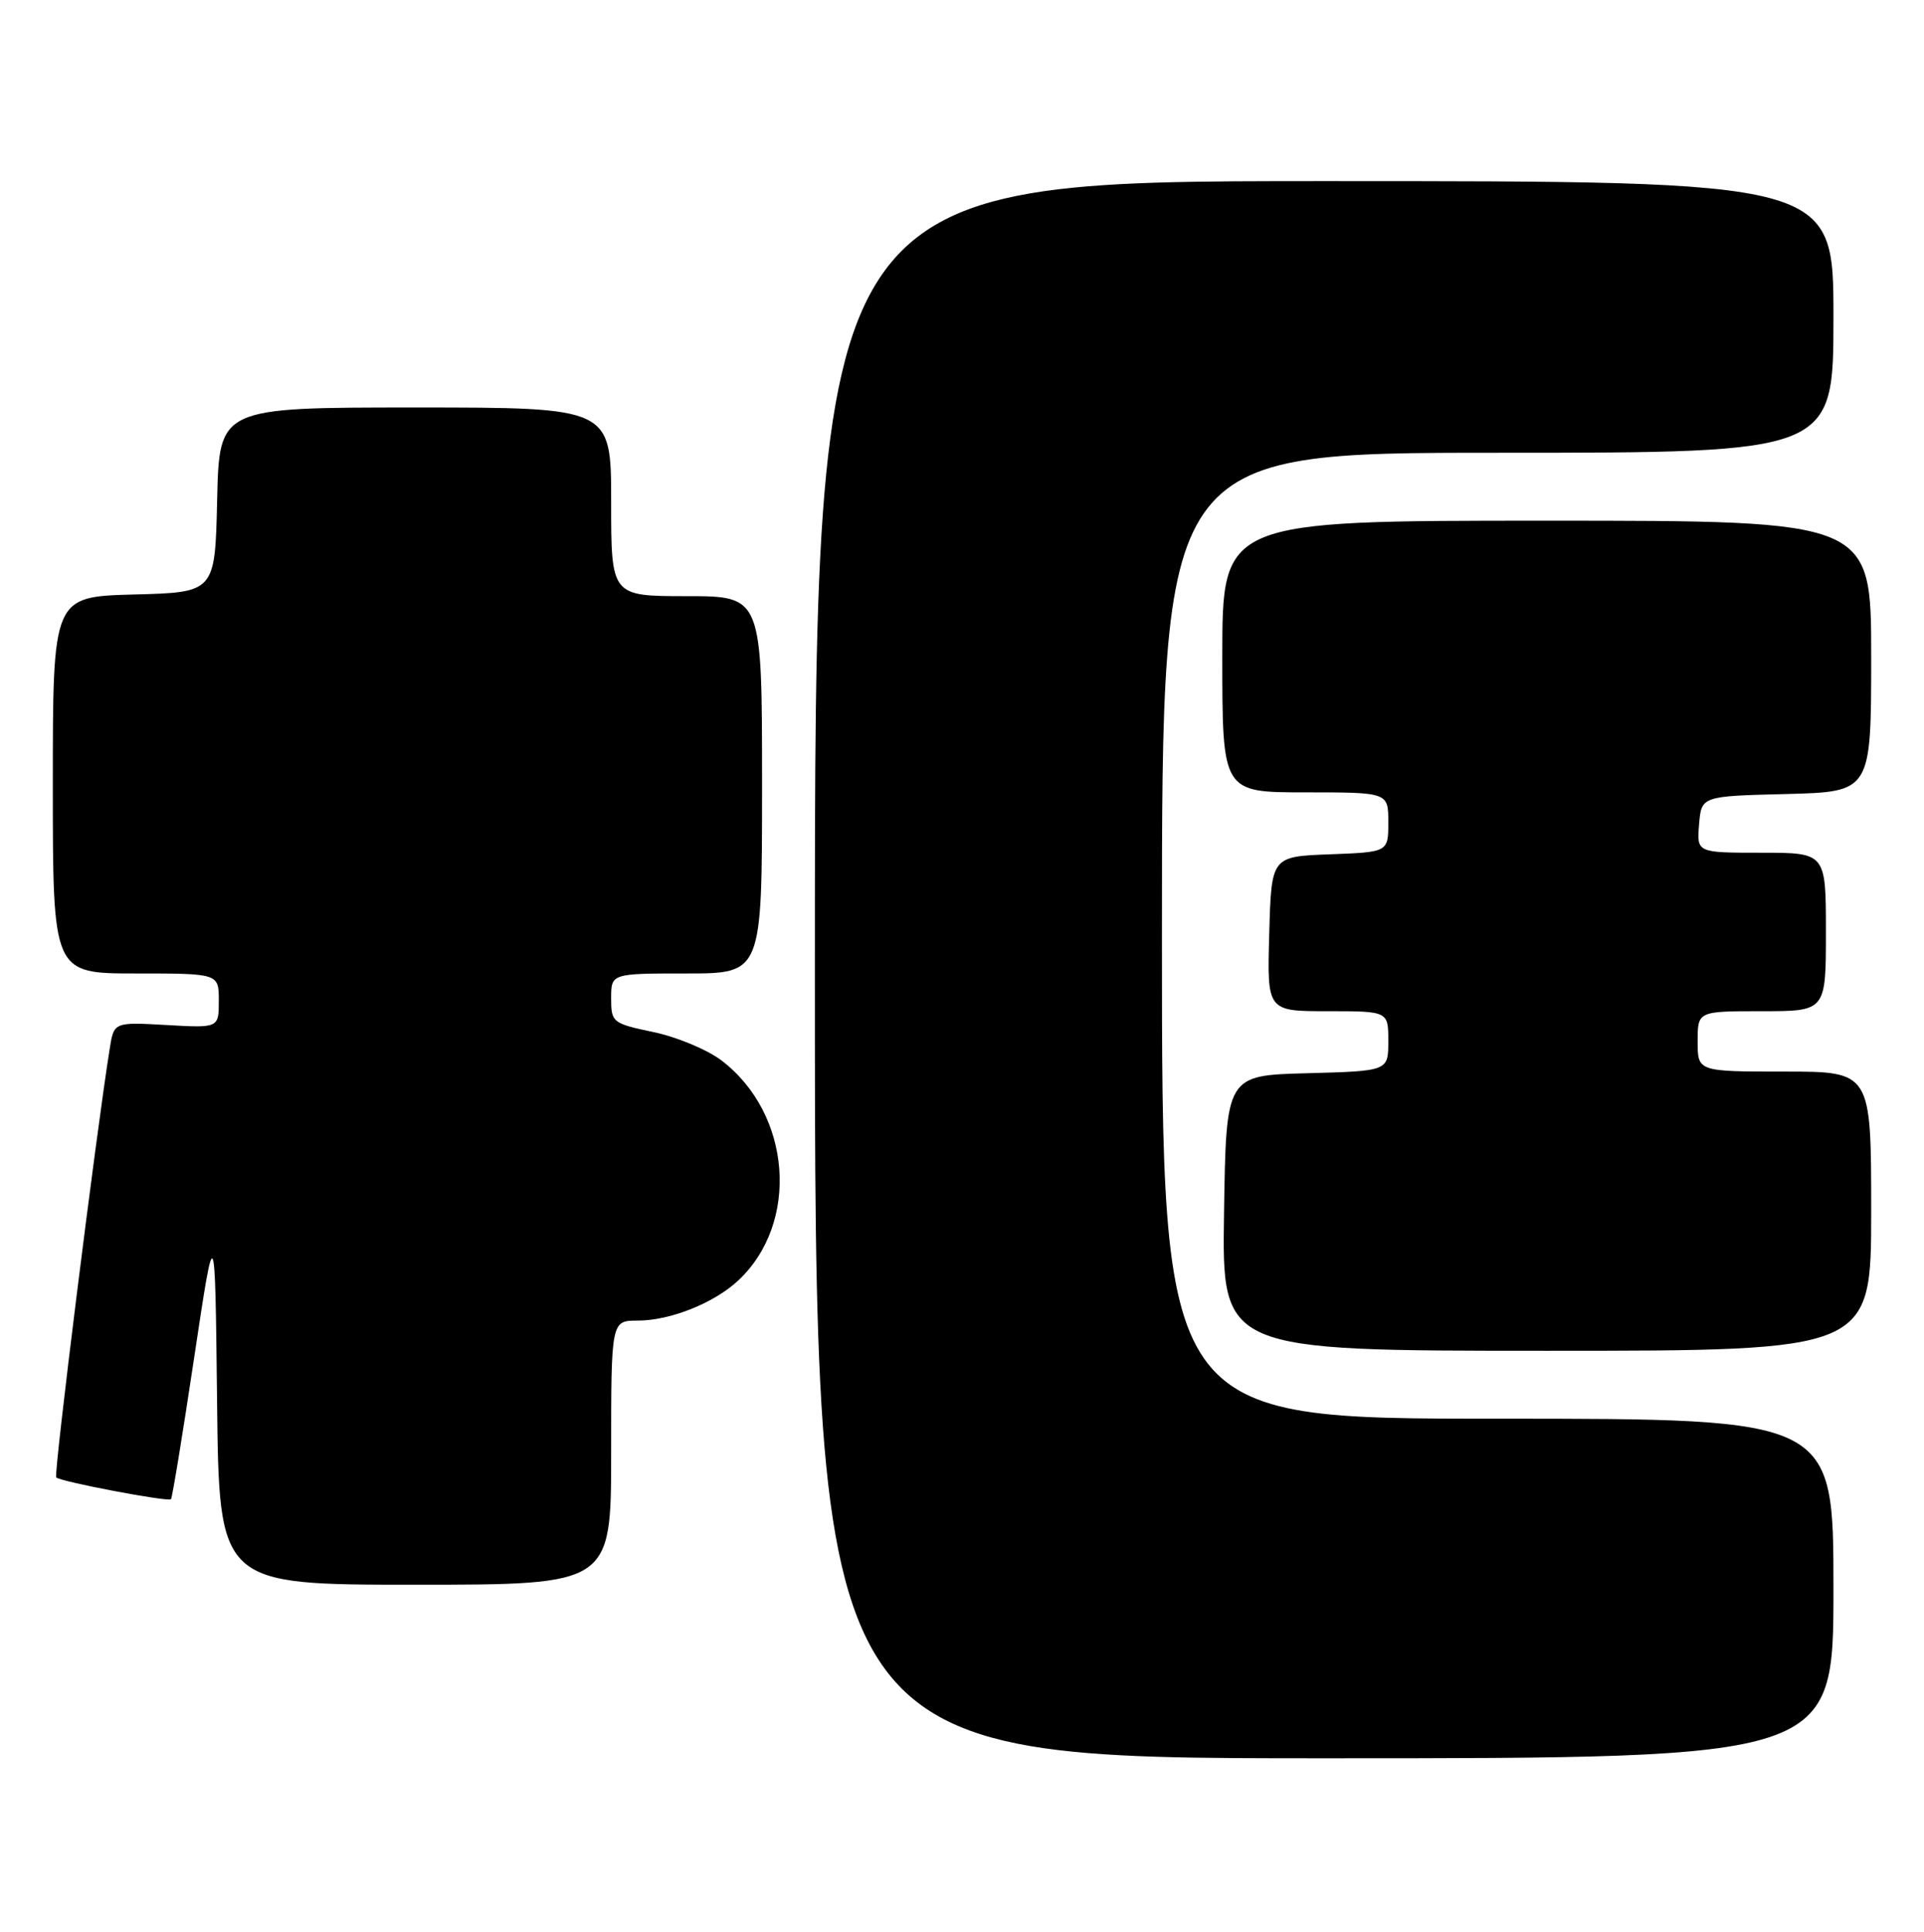 <?xml version="1.0" encoding="UTF-8" standalone="no"?>
<!DOCTYPE svg PUBLIC "-//W3C//DTD SVG 1.1//EN" "http://www.w3.org/Graphics/SVG/1.1/DTD/svg11.dtd" >
<svg xmlns="http://www.w3.org/2000/svg" xmlns:xlink="http://www.w3.org/1999/xlink" version="1.1" viewBox="0 0 255 256">
 <g >
 <path fill="currentColor"
d=" M 243.00 210.50 C 243.00 188.00 243.00 188.00 198.50 188.00 C 154.00 188.00 154.00 188.00 154.00 124.00 C 154.00 60.00 154.00 60.00 198.50 60.00 C 243.00 60.00 243.00 60.00 243.00 42.00 C 243.00 24.00 243.00 24.00 175.50 24.00 C 108.00 24.00 108.00 24.00 108.00 128.50 C 108.00 233.00 108.00 233.00 175.50 233.00 C 243.00 233.00 243.00 233.00 243.00 210.50 Z  M 81.00 192.50 C 81.00 175.00 81.00 175.00 84.53 175.00 C 88.82 175.00 94.64 172.68 97.83 169.70 C 106.01 162.07 104.92 147.61 95.63 140.53 C 93.76 139.11 89.71 137.41 86.62 136.77 C 81.17 135.62 81.00 135.49 81.00 132.29 C 81.00 129.00 81.00 129.00 91.00 129.00 C 101.00 129.00 101.00 129.00 101.00 104.00 C 101.00 79.00 101.00 79.00 91.00 79.00 C 81.00 79.00 81.00 79.00 81.00 66.50 C 81.00 54.00 81.00 54.00 55.03 54.00 C 29.06 54.00 29.06 54.00 28.78 66.25 C 28.50 78.50 28.50 78.50 17.75 78.78 C 7.00 79.07 7.00 79.07 7.00 104.03 C 7.00 129.00 7.00 129.00 18.00 129.00 C 29.00 129.00 29.00 129.00 29.00 132.61 C 29.00 136.23 29.00 136.23 22.05 135.83 C 15.10 135.44 15.10 135.44 14.54 138.97 C 12.72 150.35 7.09 195.43 7.45 195.78 C 8.01 196.35 22.28 199.05 22.66 198.67 C 22.83 198.50 24.21 190.07 25.73 179.93 C 28.50 161.50 28.50 161.50 28.77 185.75 C 29.04 210.00 29.04 210.00 55.02 210.00 C 81.00 210.00 81.00 210.00 81.00 192.50 Z  M 248.00 160.50 C 248.00 142.00 248.00 142.00 236.50 142.00 C 225.00 142.00 225.00 142.00 225.00 138.00 C 225.00 134.00 225.00 134.00 233.50 134.00 C 242.00 134.00 242.00 134.00 242.00 123.50 C 242.00 113.00 242.00 113.00 233.44 113.00 C 224.88 113.00 224.88 113.00 225.19 109.25 C 225.50 105.50 225.50 105.50 236.75 105.22 C 248.00 104.93 248.00 104.93 248.00 86.97 C 248.00 69.00 248.00 69.00 205.00 69.00 C 162.00 69.00 162.00 69.00 162.00 87.00 C 162.00 105.00 162.00 105.00 173.00 105.00 C 184.00 105.00 184.00 105.00 184.00 108.96 C 184.00 112.92 184.00 112.92 176.25 113.21 C 168.50 113.50 168.50 113.50 168.22 123.75 C 167.93 134.00 167.93 134.00 175.97 134.00 C 184.00 134.00 184.00 134.00 184.00 137.97 C 184.00 141.93 184.00 141.93 173.25 142.22 C 162.50 142.50 162.50 142.50 162.23 160.75 C 161.95 179.00 161.95 179.00 204.98 179.00 C 248.00 179.00 248.00 179.00 248.00 160.50 Z "/>
</g>
</svg>